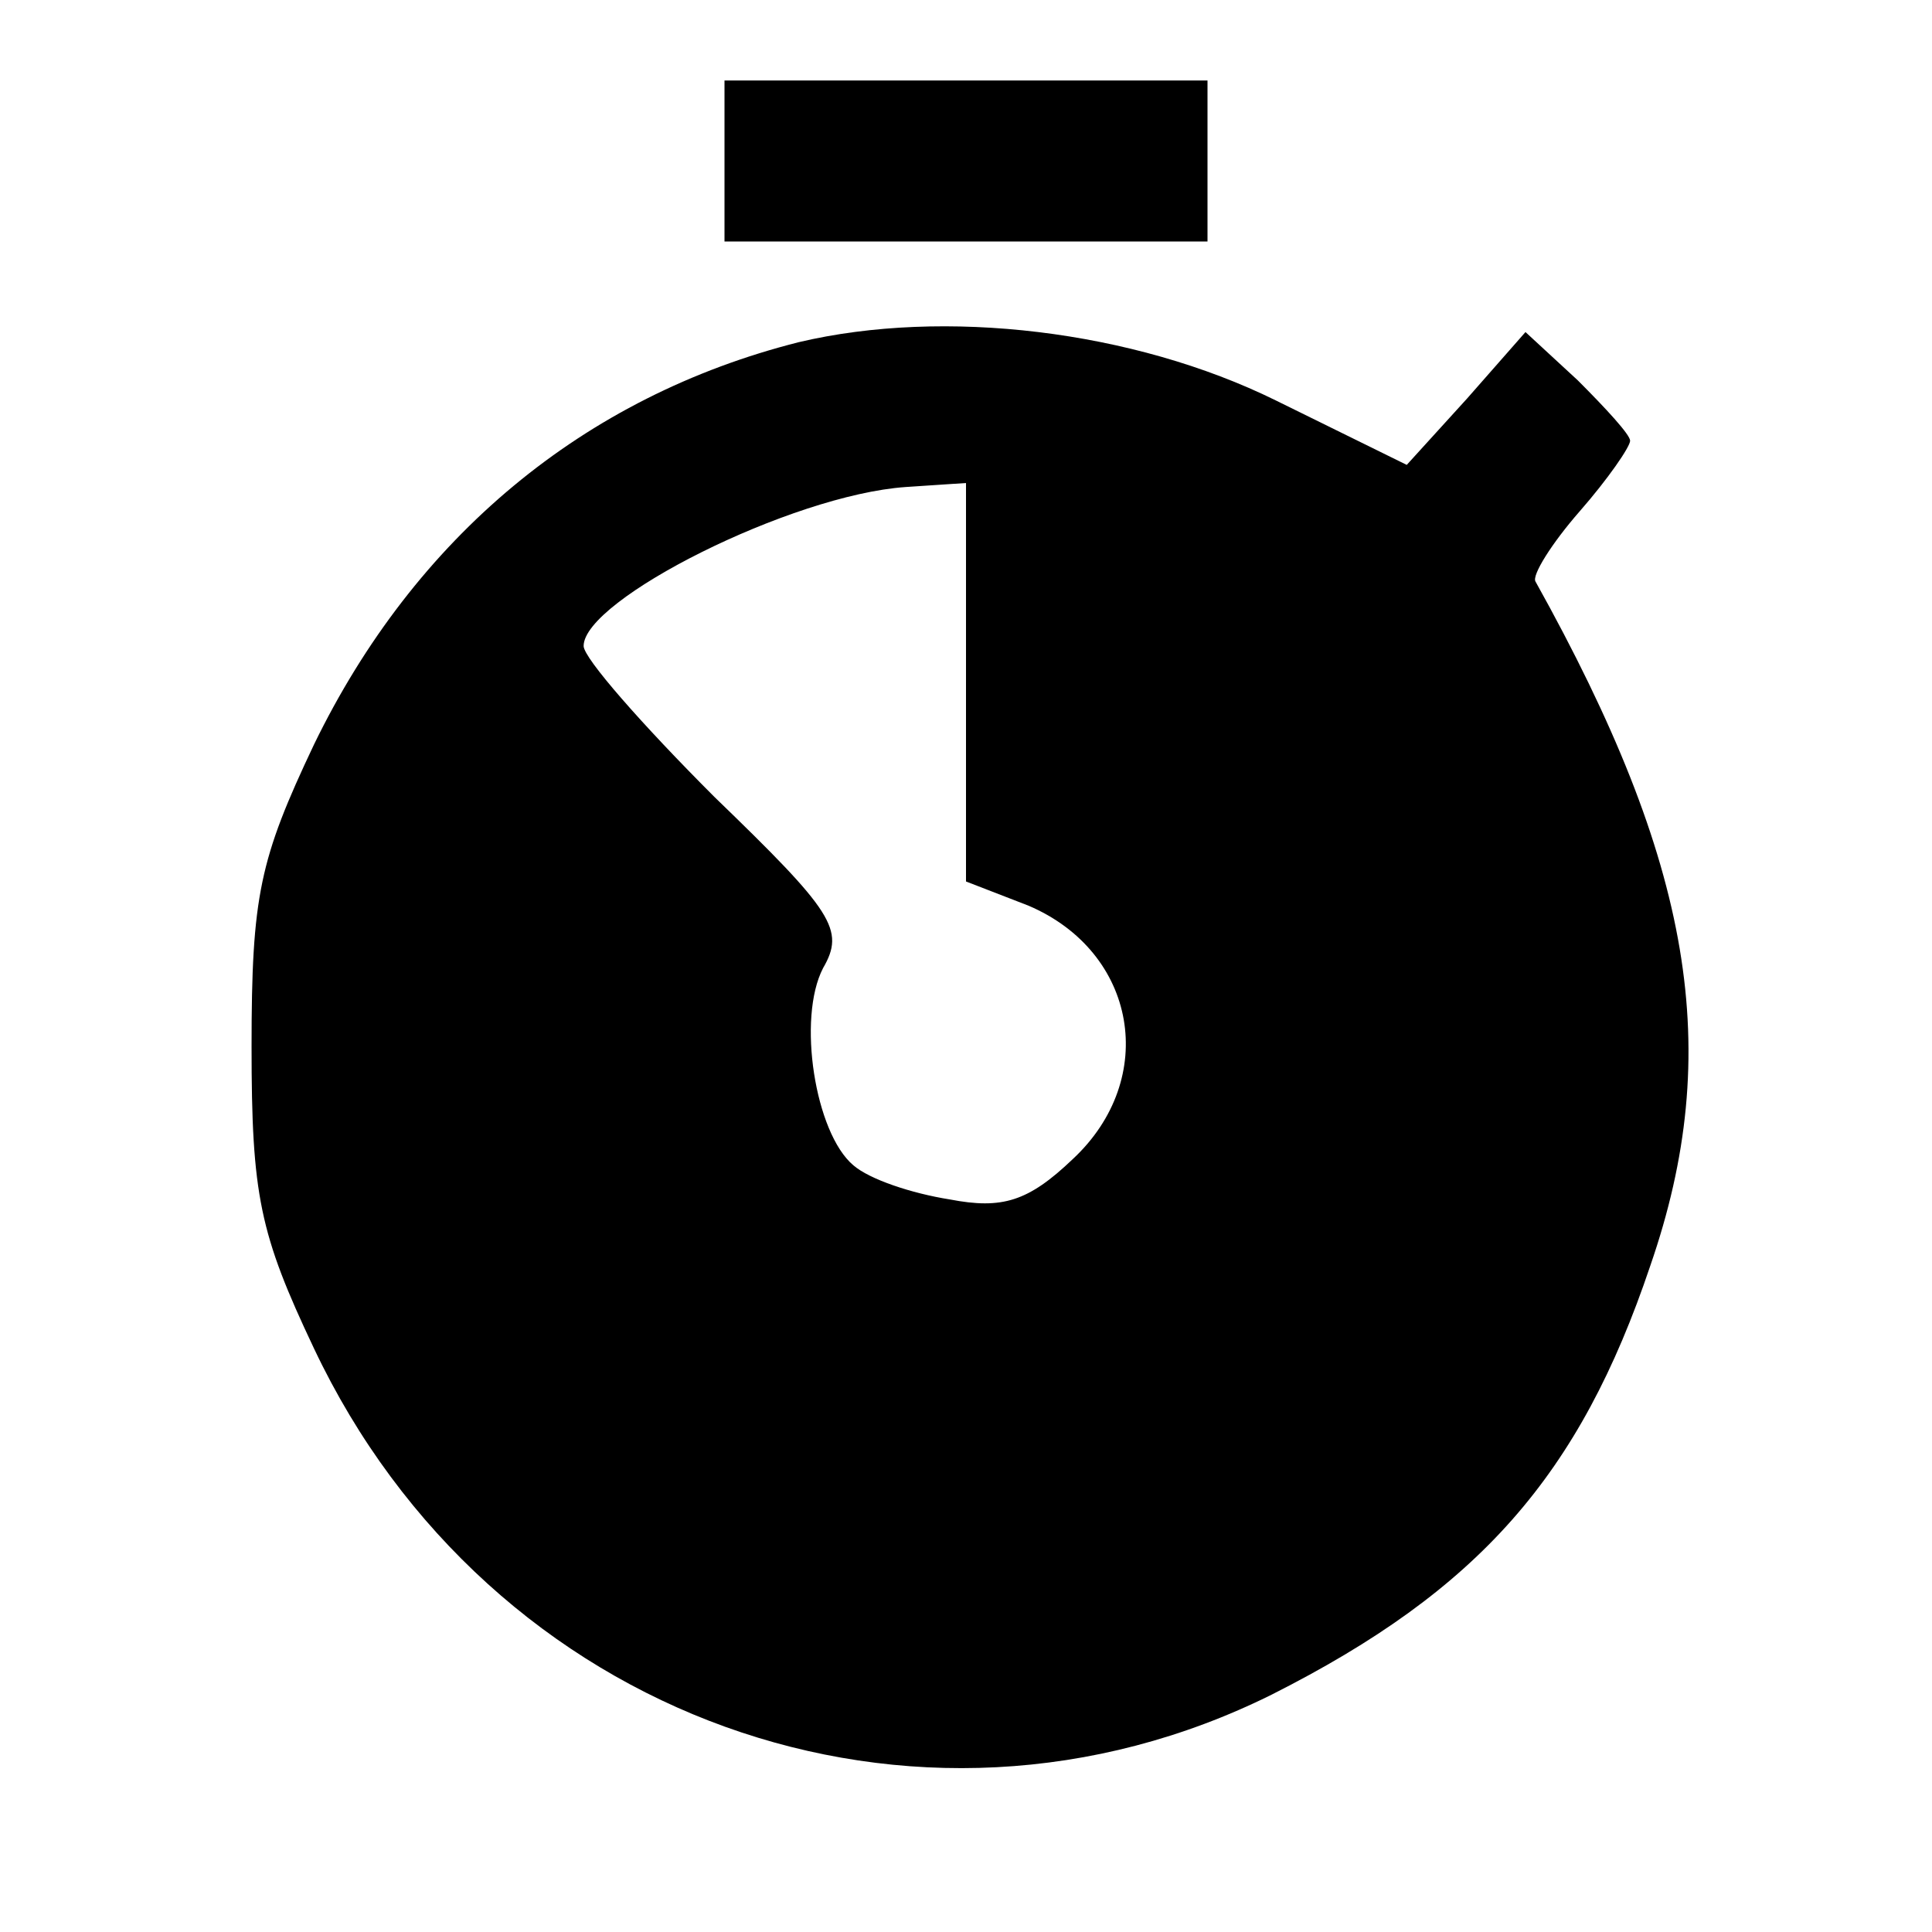 <?xml version="1.0" standalone="no"?>
<!DOCTYPE svg PUBLIC "-//W3C//DTD SVG 20010904//EN"
 "http://www.w3.org/TR/2001/REC-SVG-20010904/DTD/svg10.dtd">
<svg version="1.0" xmlns="http://www.w3.org/2000/svg"
 width="96pt" height="96pt" viewBox="0 0 96 96"
 preserveAspectRatio="xMidYMid meet">
<g transform="translate(0,96) scale(0.1,-0.1)"
fill="#000000" stroke="none">
<path d="M360 880 l0 -40 120 0 120 0 0 40 0 40 -120 0 -120 0 0 -40z"/>
<path d="M397 790 c-107 -27 -191 -97 -241 -200 -27 -57 -31 -75 -31 -150 0
-74 4 -93 31 -150 87 -184 299 -260 476 -172 103 52 153 109 188 213 37 107
21 200 -57 340 -2 3 8 19 22 35 14 16 25 32 25 35 0 3 -12 16 -26 30 l-26 24
-29 -33 -30 -33 -65 32 c-71 35 -165 46 -237 29z m83 -169 l0 -99 31 -12 c54
-23 65 -86 22 -126 -22 -21 -35 -25 -61 -20 -19 3 -40 10 -48 17 -19 16 -28
73 -15 98 11 19 5 28 -54 85 -36 36 -65 69 -65 75 0 23 103 75 160 79 l30 2 0
-99z"/>
</g>
</svg>
